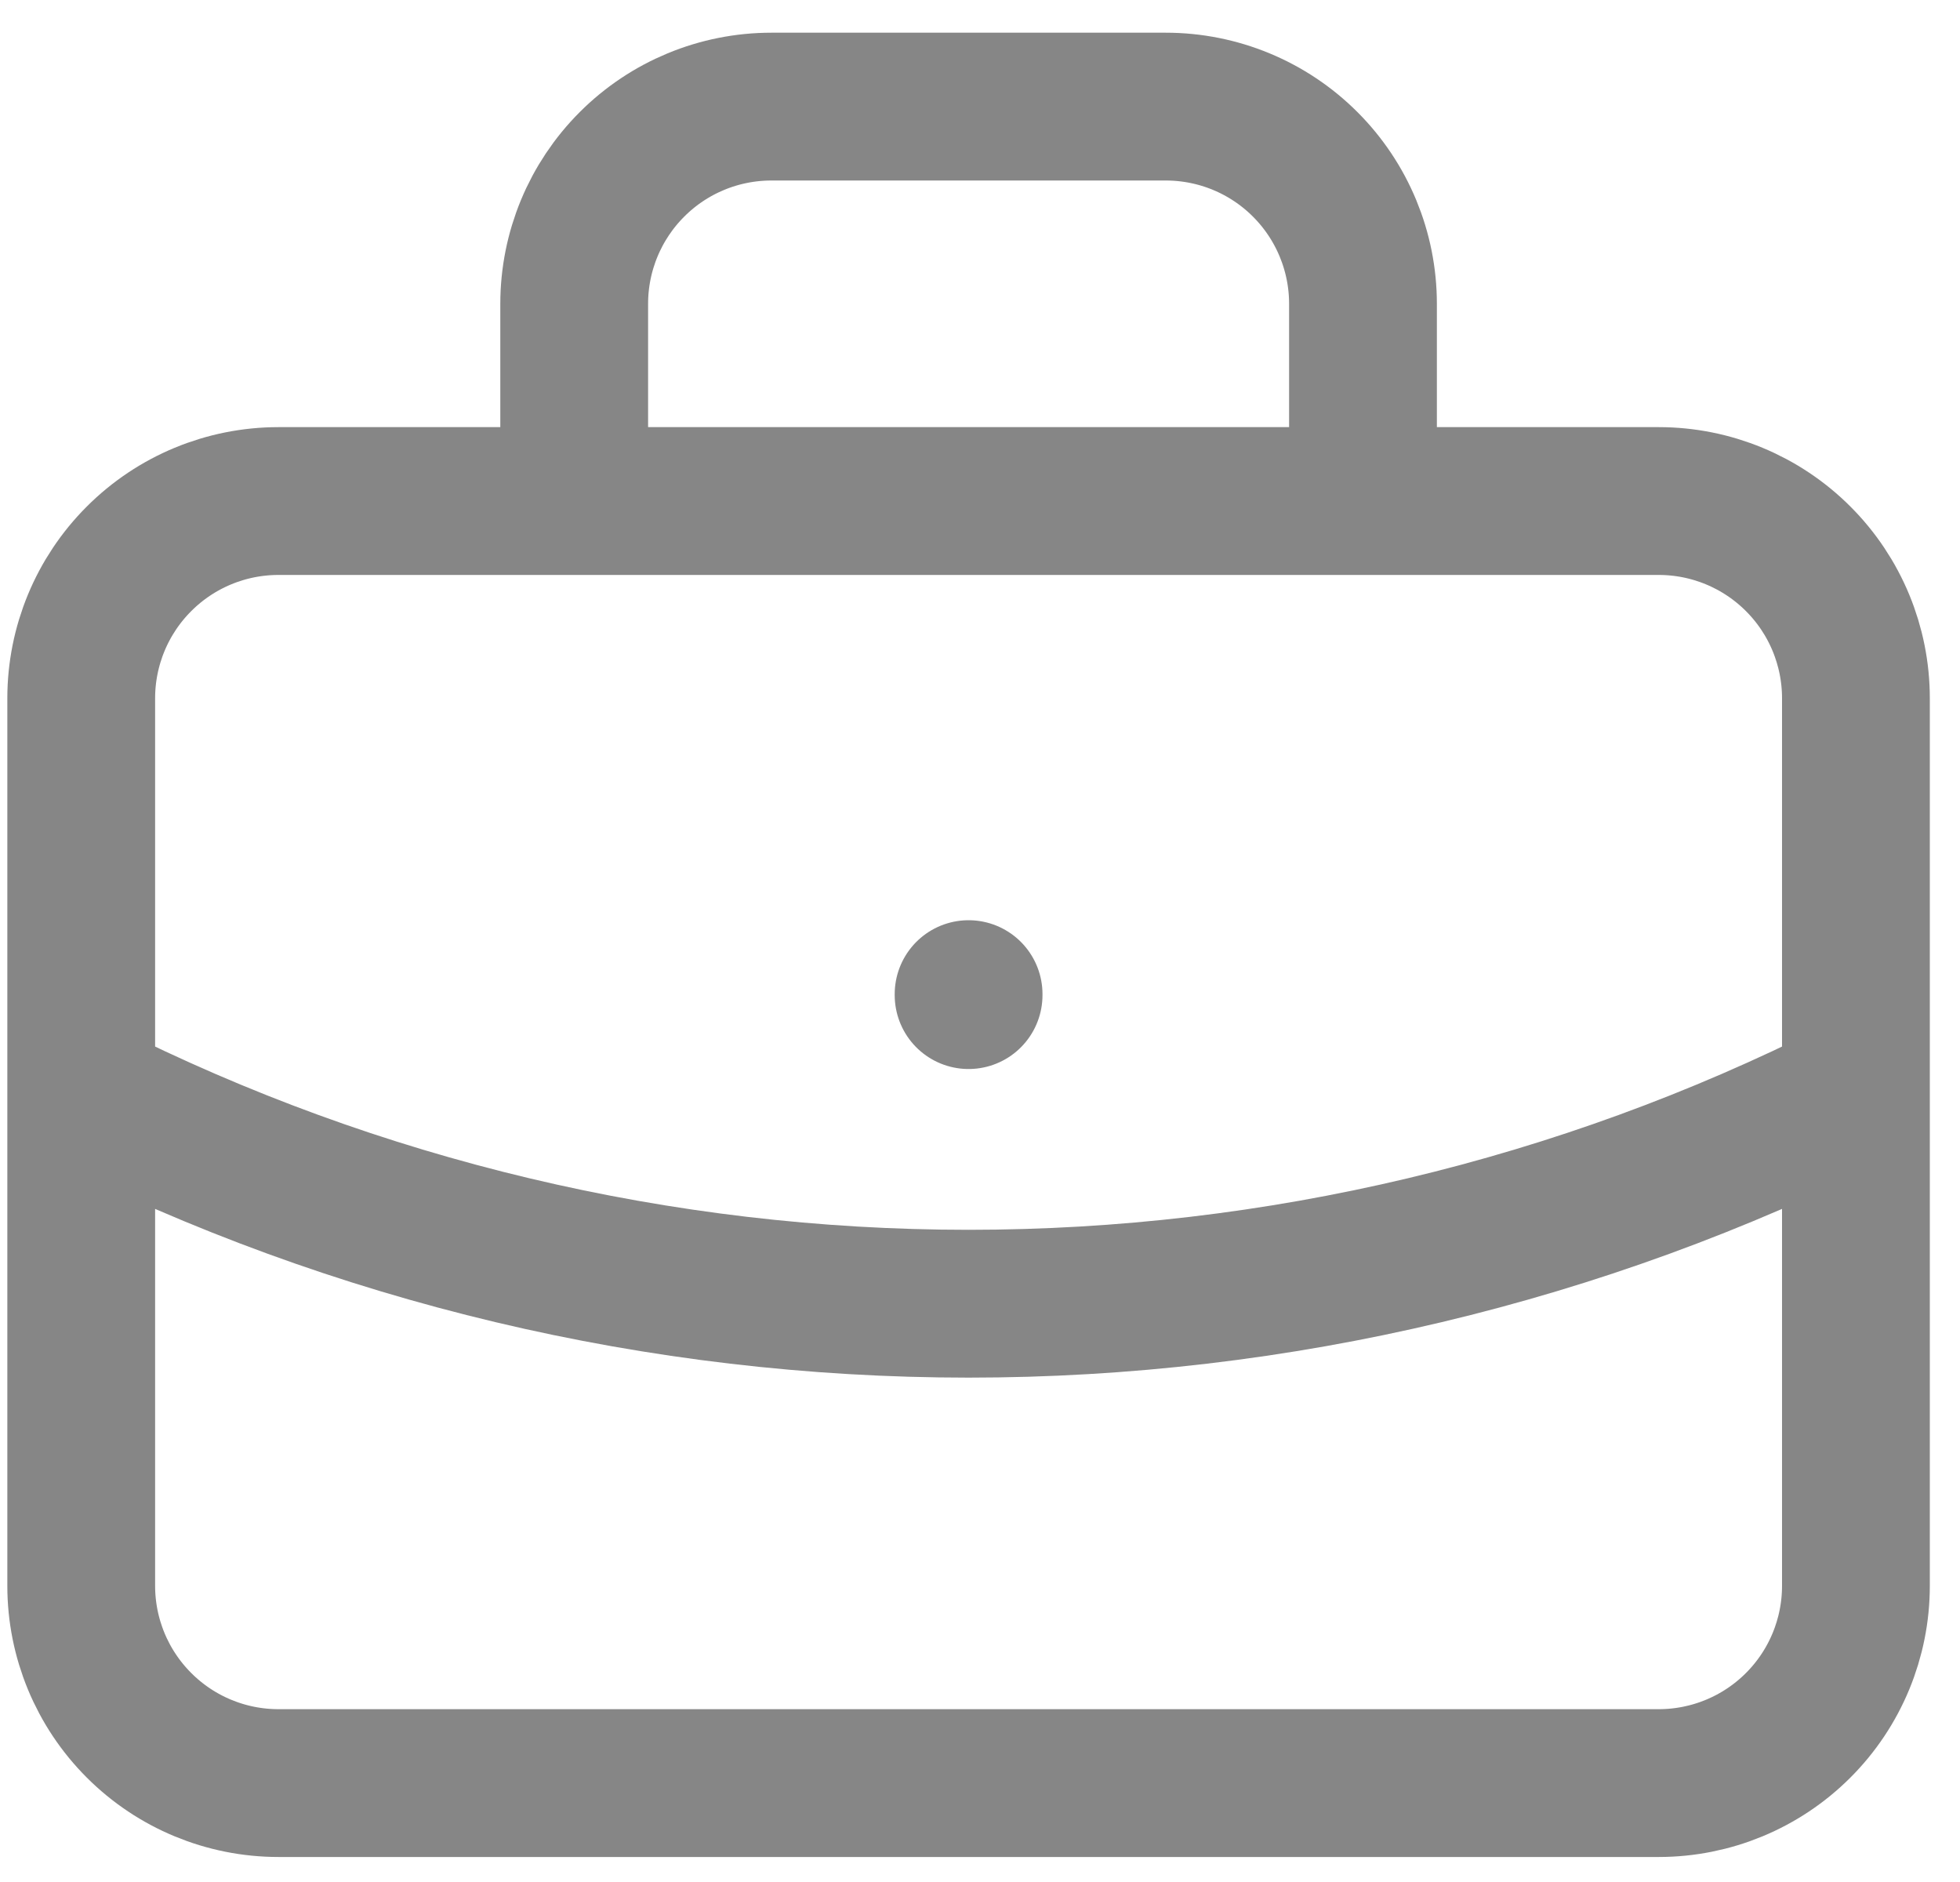 <svg width="50" height="48" viewBox="0 0 50 48" fill="none" xmlns="http://www.w3.org/2000/svg">
<path d="M14.648 12.779V7.749C14.648 6.415 15.178 5.135 16.122 4.192C17.065 3.248 18.344 2.719 19.678 2.719H29.739C31.073 2.719 32.353 3.248 33.296 4.192C34.24 5.135 34.77 6.415 34.77 7.749V12.779M24.709 25.355V25.38M2.072 27.87C9.094 31.408 16.846 33.251 24.709 33.251C32.571 33.251 40.324 31.408 47.345 27.87M2.072 17.81C2.072 16.475 2.602 15.196 3.546 14.253C4.489 13.309 5.768 12.779 7.103 12.779H42.315C43.649 12.779 44.929 13.309 45.872 14.253C46.816 15.196 47.345 16.475 47.345 17.81V40.446C47.345 41.78 46.816 43.06 45.872 44.003C44.929 44.947 43.649 45.477 42.315 45.477H7.103C5.768 45.477 4.489 44.947 3.546 44.003C2.602 43.06 2.072 41.78 2.072 40.446V17.81Z" stroke="#868686" stroke-width="3.77" stroke-linecap="round" stroke-linejoin="round"/>
</svg>

